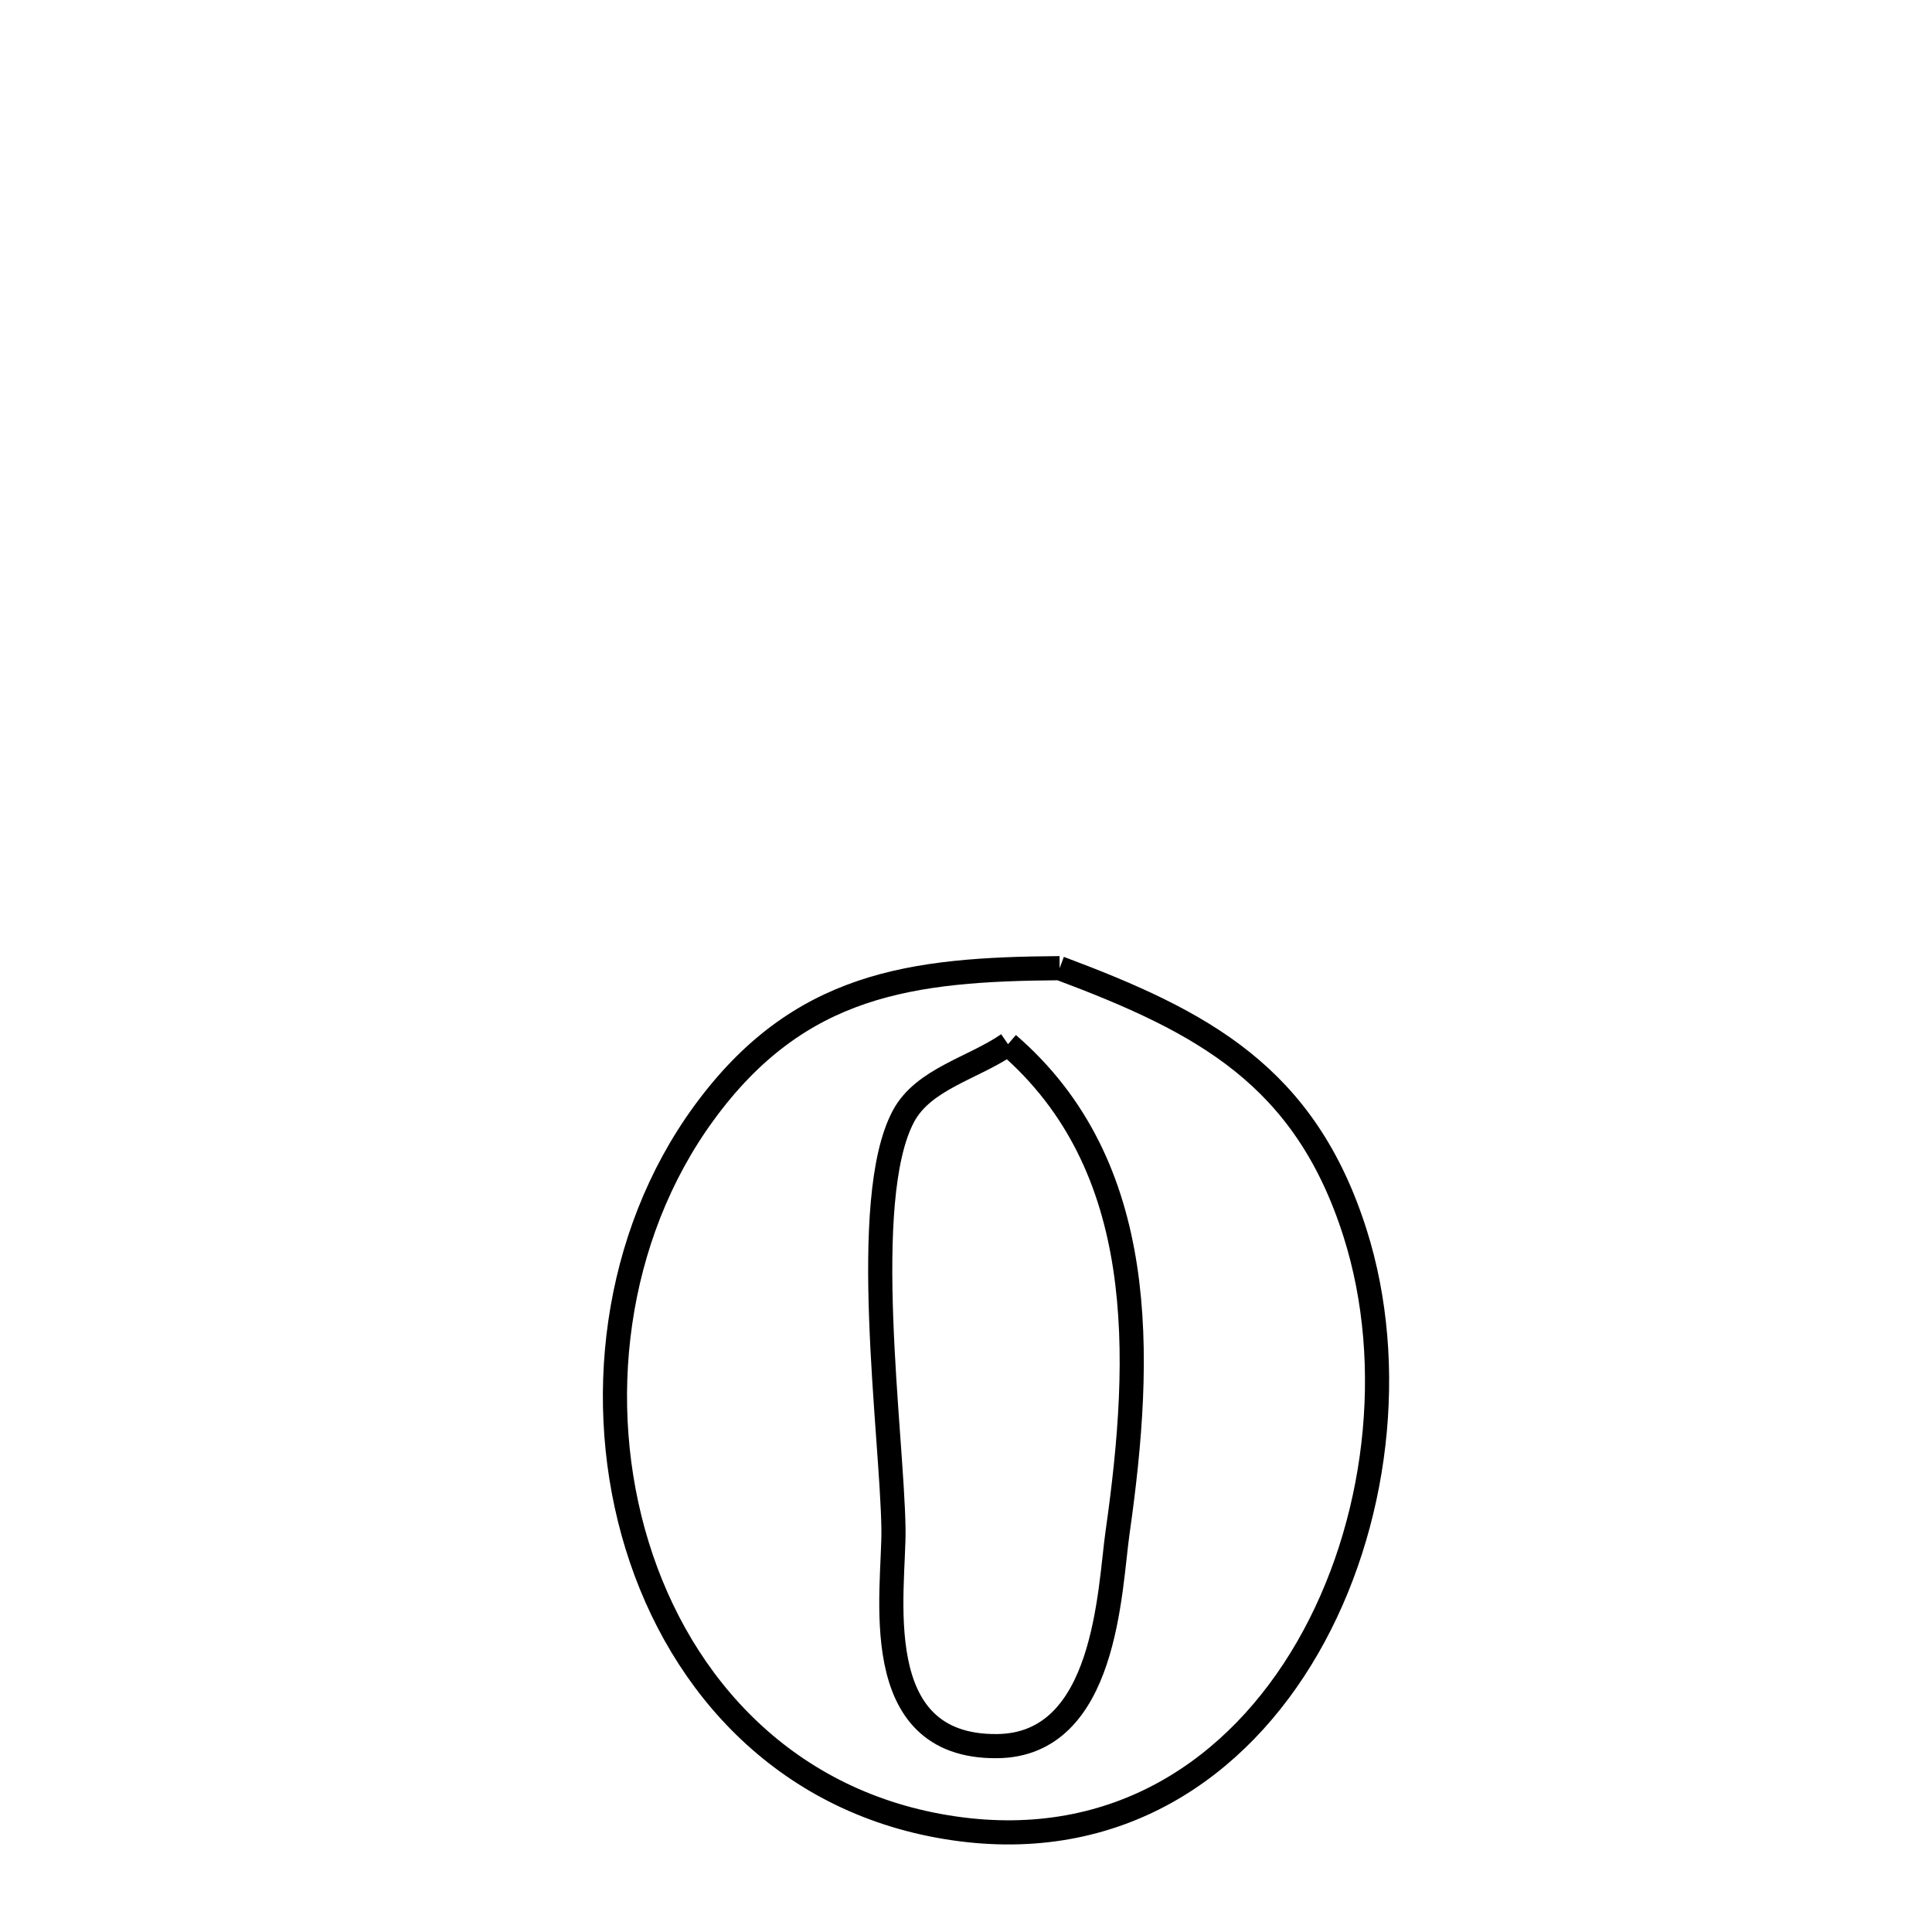 <svg xmlns="http://www.w3.org/2000/svg" viewBox="0.0 0.0 24.0 24.0" height="200px" width="200px"><path fill="none" stroke="black" stroke-width=".3" stroke-opacity="1.0"  filling="0" d="M13.163 12.027 L13.163 12.027 C14.941 12.693 16.212 13.361 16.833 15.318 C17.354 16.959 17.116 18.955 16.244 20.467 C15.372 21.979 13.865 23.007 11.848 22.712 C9.792 22.412 8.456 20.959 7.914 19.197 C7.372 17.436 7.623 15.365 8.742 13.83 C9.922 12.211 11.324 12.04 13.163 12.027 L13.163 12.027"></path>
<path fill="none" stroke="black" stroke-width=".3" stroke-opacity="1.0"  filling="0" d="M12.522 12.971 L12.522 12.971 C14.272 14.481 14.197 16.829 13.883 19.035 C13.781 19.752 13.746 21.679 12.386 21.691 C10.749 21.707 11.11 19.761 11.099 18.992 C11.082 17.819 10.668 14.91 11.222 13.868 C11.469 13.403 12.089 13.27 12.522 12.971 L12.522 12.971"></path></svg>